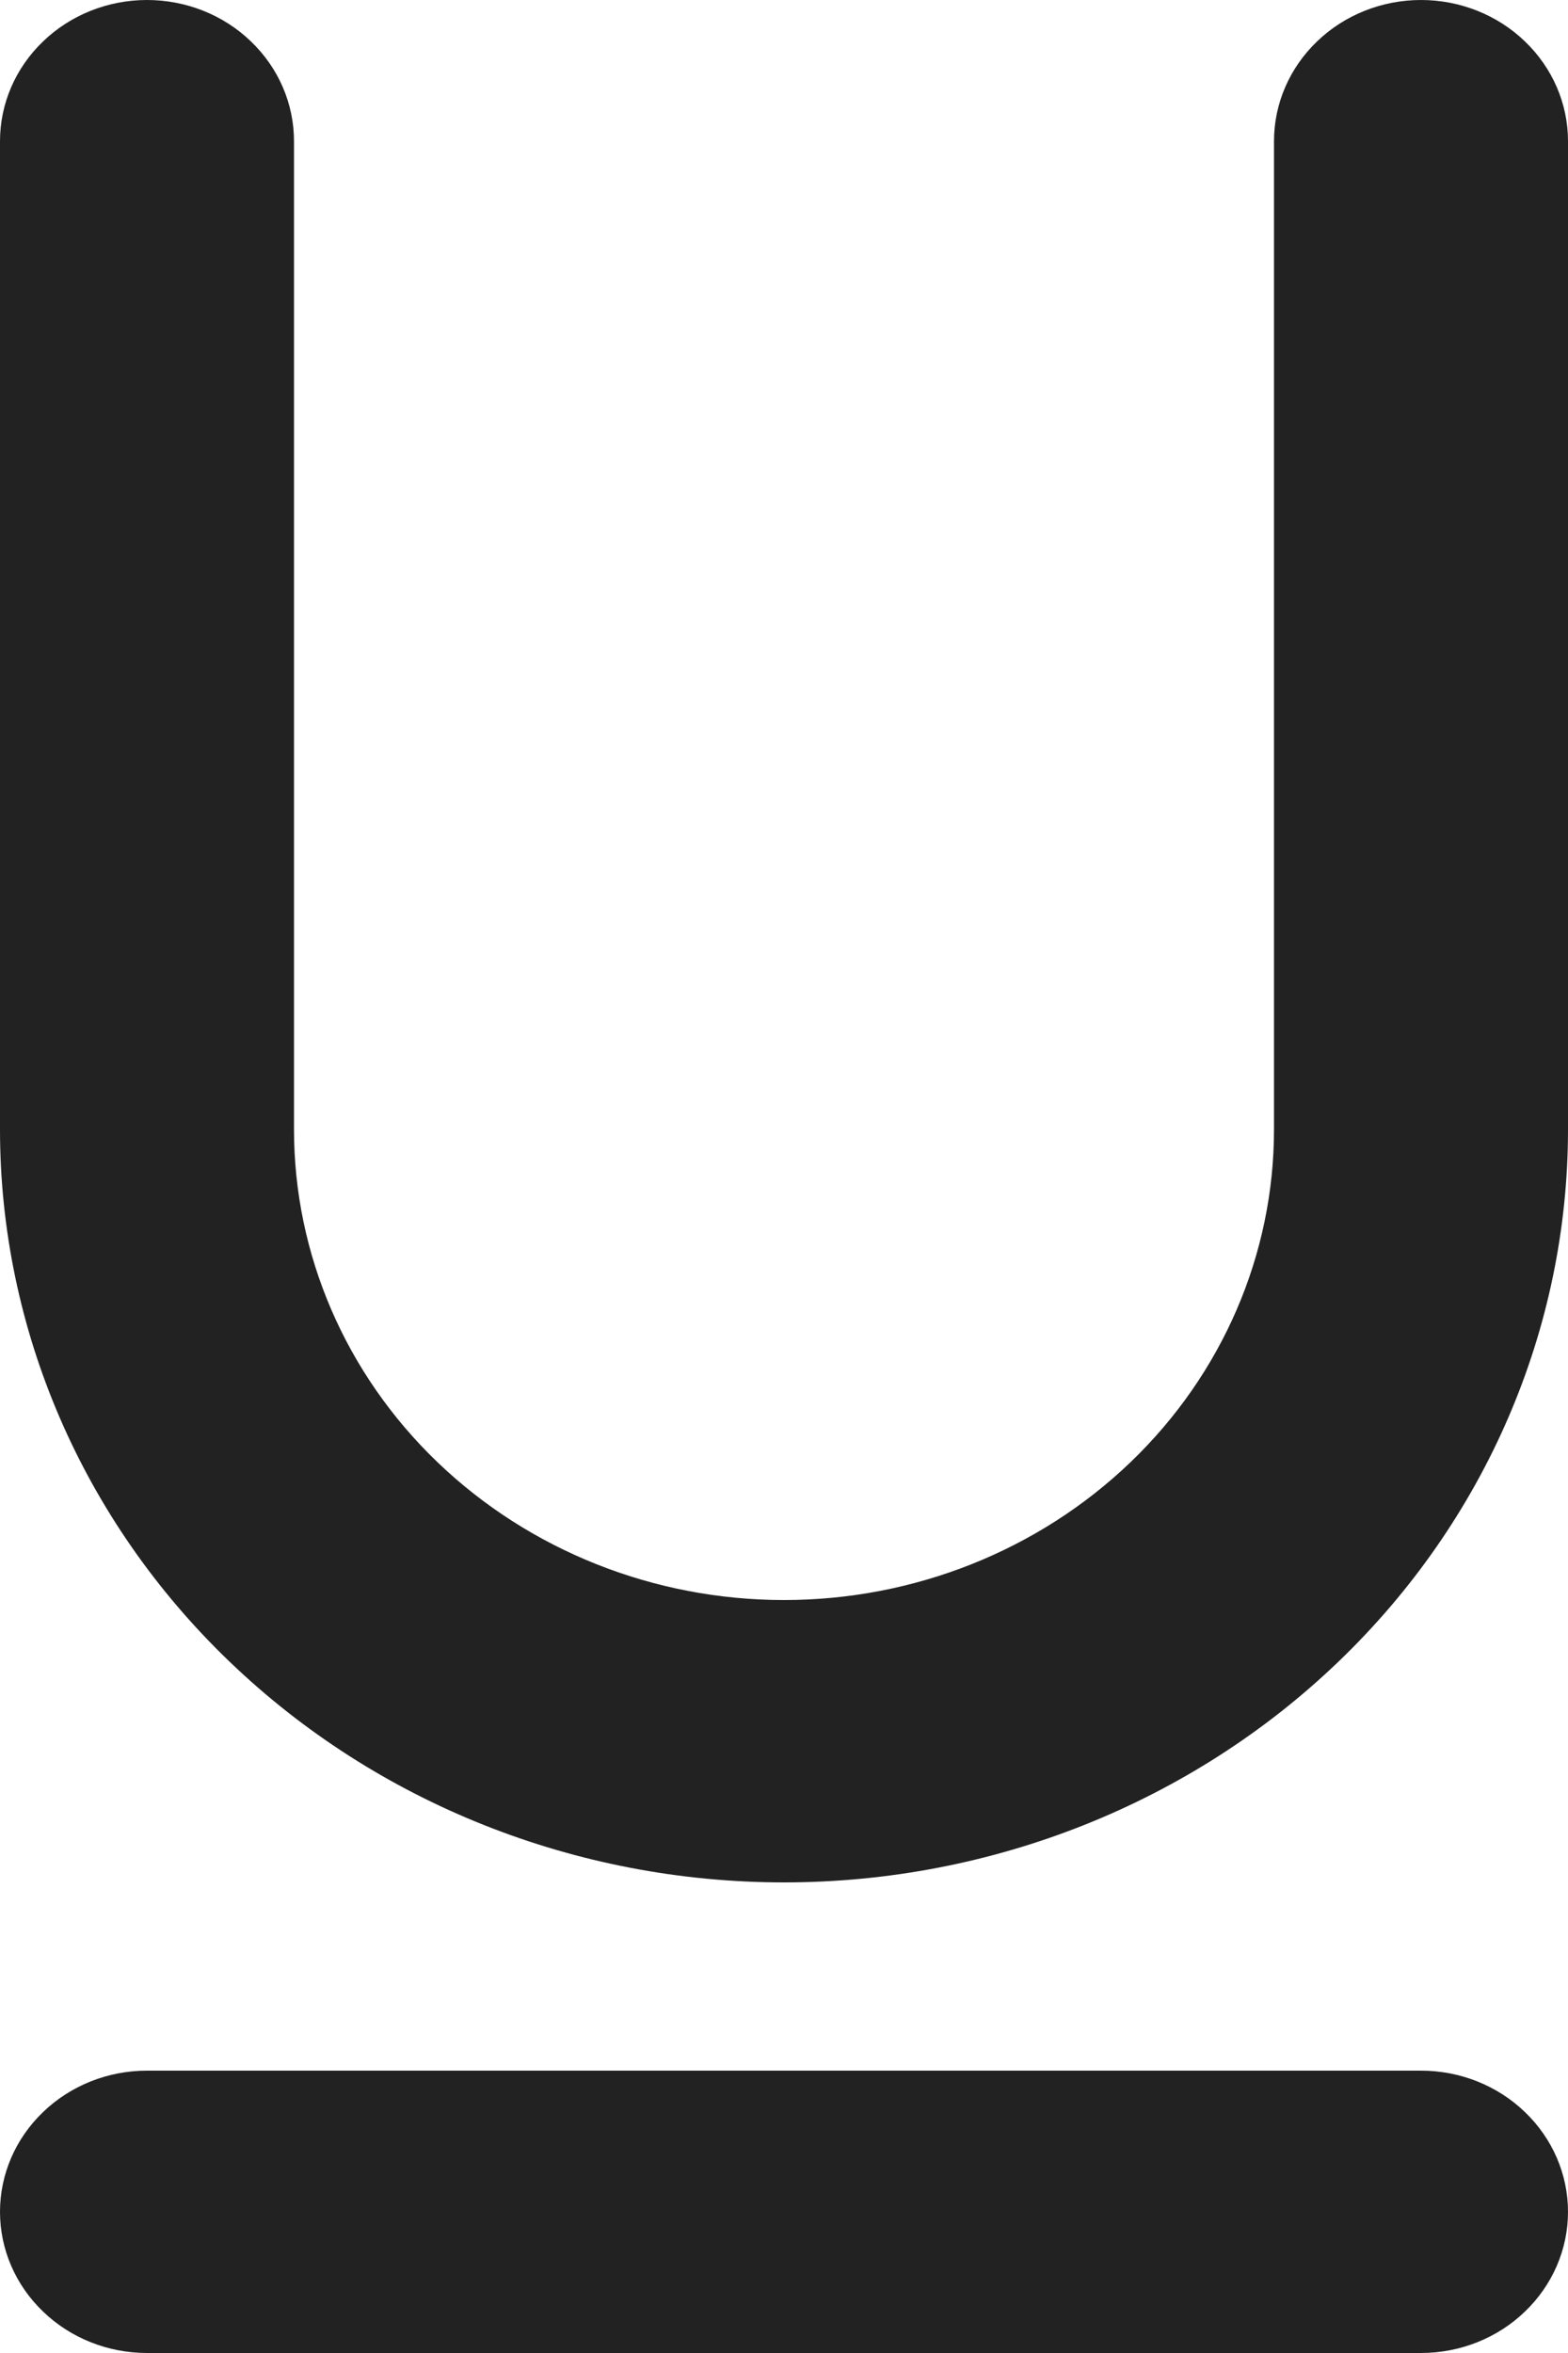 <svg width="8" height="12" viewBox="0 0 8 12" fill="none" xmlns="http://www.w3.org/2000/svg">
<path d="M0 11.28C0 11.089 0.079 10.906 0.22 10.771C0.36 10.636 0.551 10.56 0.75 10.56H7.25C7.449 10.56 7.64 10.636 7.78 10.771C7.921 10.906 8 11.089 8 11.28C8 11.471 7.921 11.654 7.78 11.789C7.64 11.924 7.449 12 7.25 12H0.75C0.551 12 0.36 11.924 0.22 11.789C0.079 11.654 0 11.471 0 11.28ZM0.75 0C0.949 0 1.14 0.076 1.28 0.211C1.421 0.346 1.5 0.529 1.5 0.72V5.76C1.5 6.397 1.763 7.007 2.232 7.457C2.701 7.907 3.337 8.16 4 8.16C4.663 8.16 5.299 7.907 5.768 7.457C6.237 7.007 6.5 6.397 6.5 5.76V0.72C6.5 0.529 6.579 0.346 6.72 0.211C6.86 0.076 7.051 0 7.25 0C7.449 0 7.64 0.076 7.78 0.211C7.921 0.346 8 0.529 8 0.72V5.76C8 6.778 7.579 7.755 6.828 8.475C6.078 9.195 5.061 9.6 4 9.6C2.939 9.6 1.922 9.195 1.172 8.475C0.421 7.755 0 6.778 0 5.76V0.72C0 0.529 0.079 0.346 0.22 0.211C0.36 0.076 0.551 0 0.75 0Z" fill="#222222"/>
</svg>
